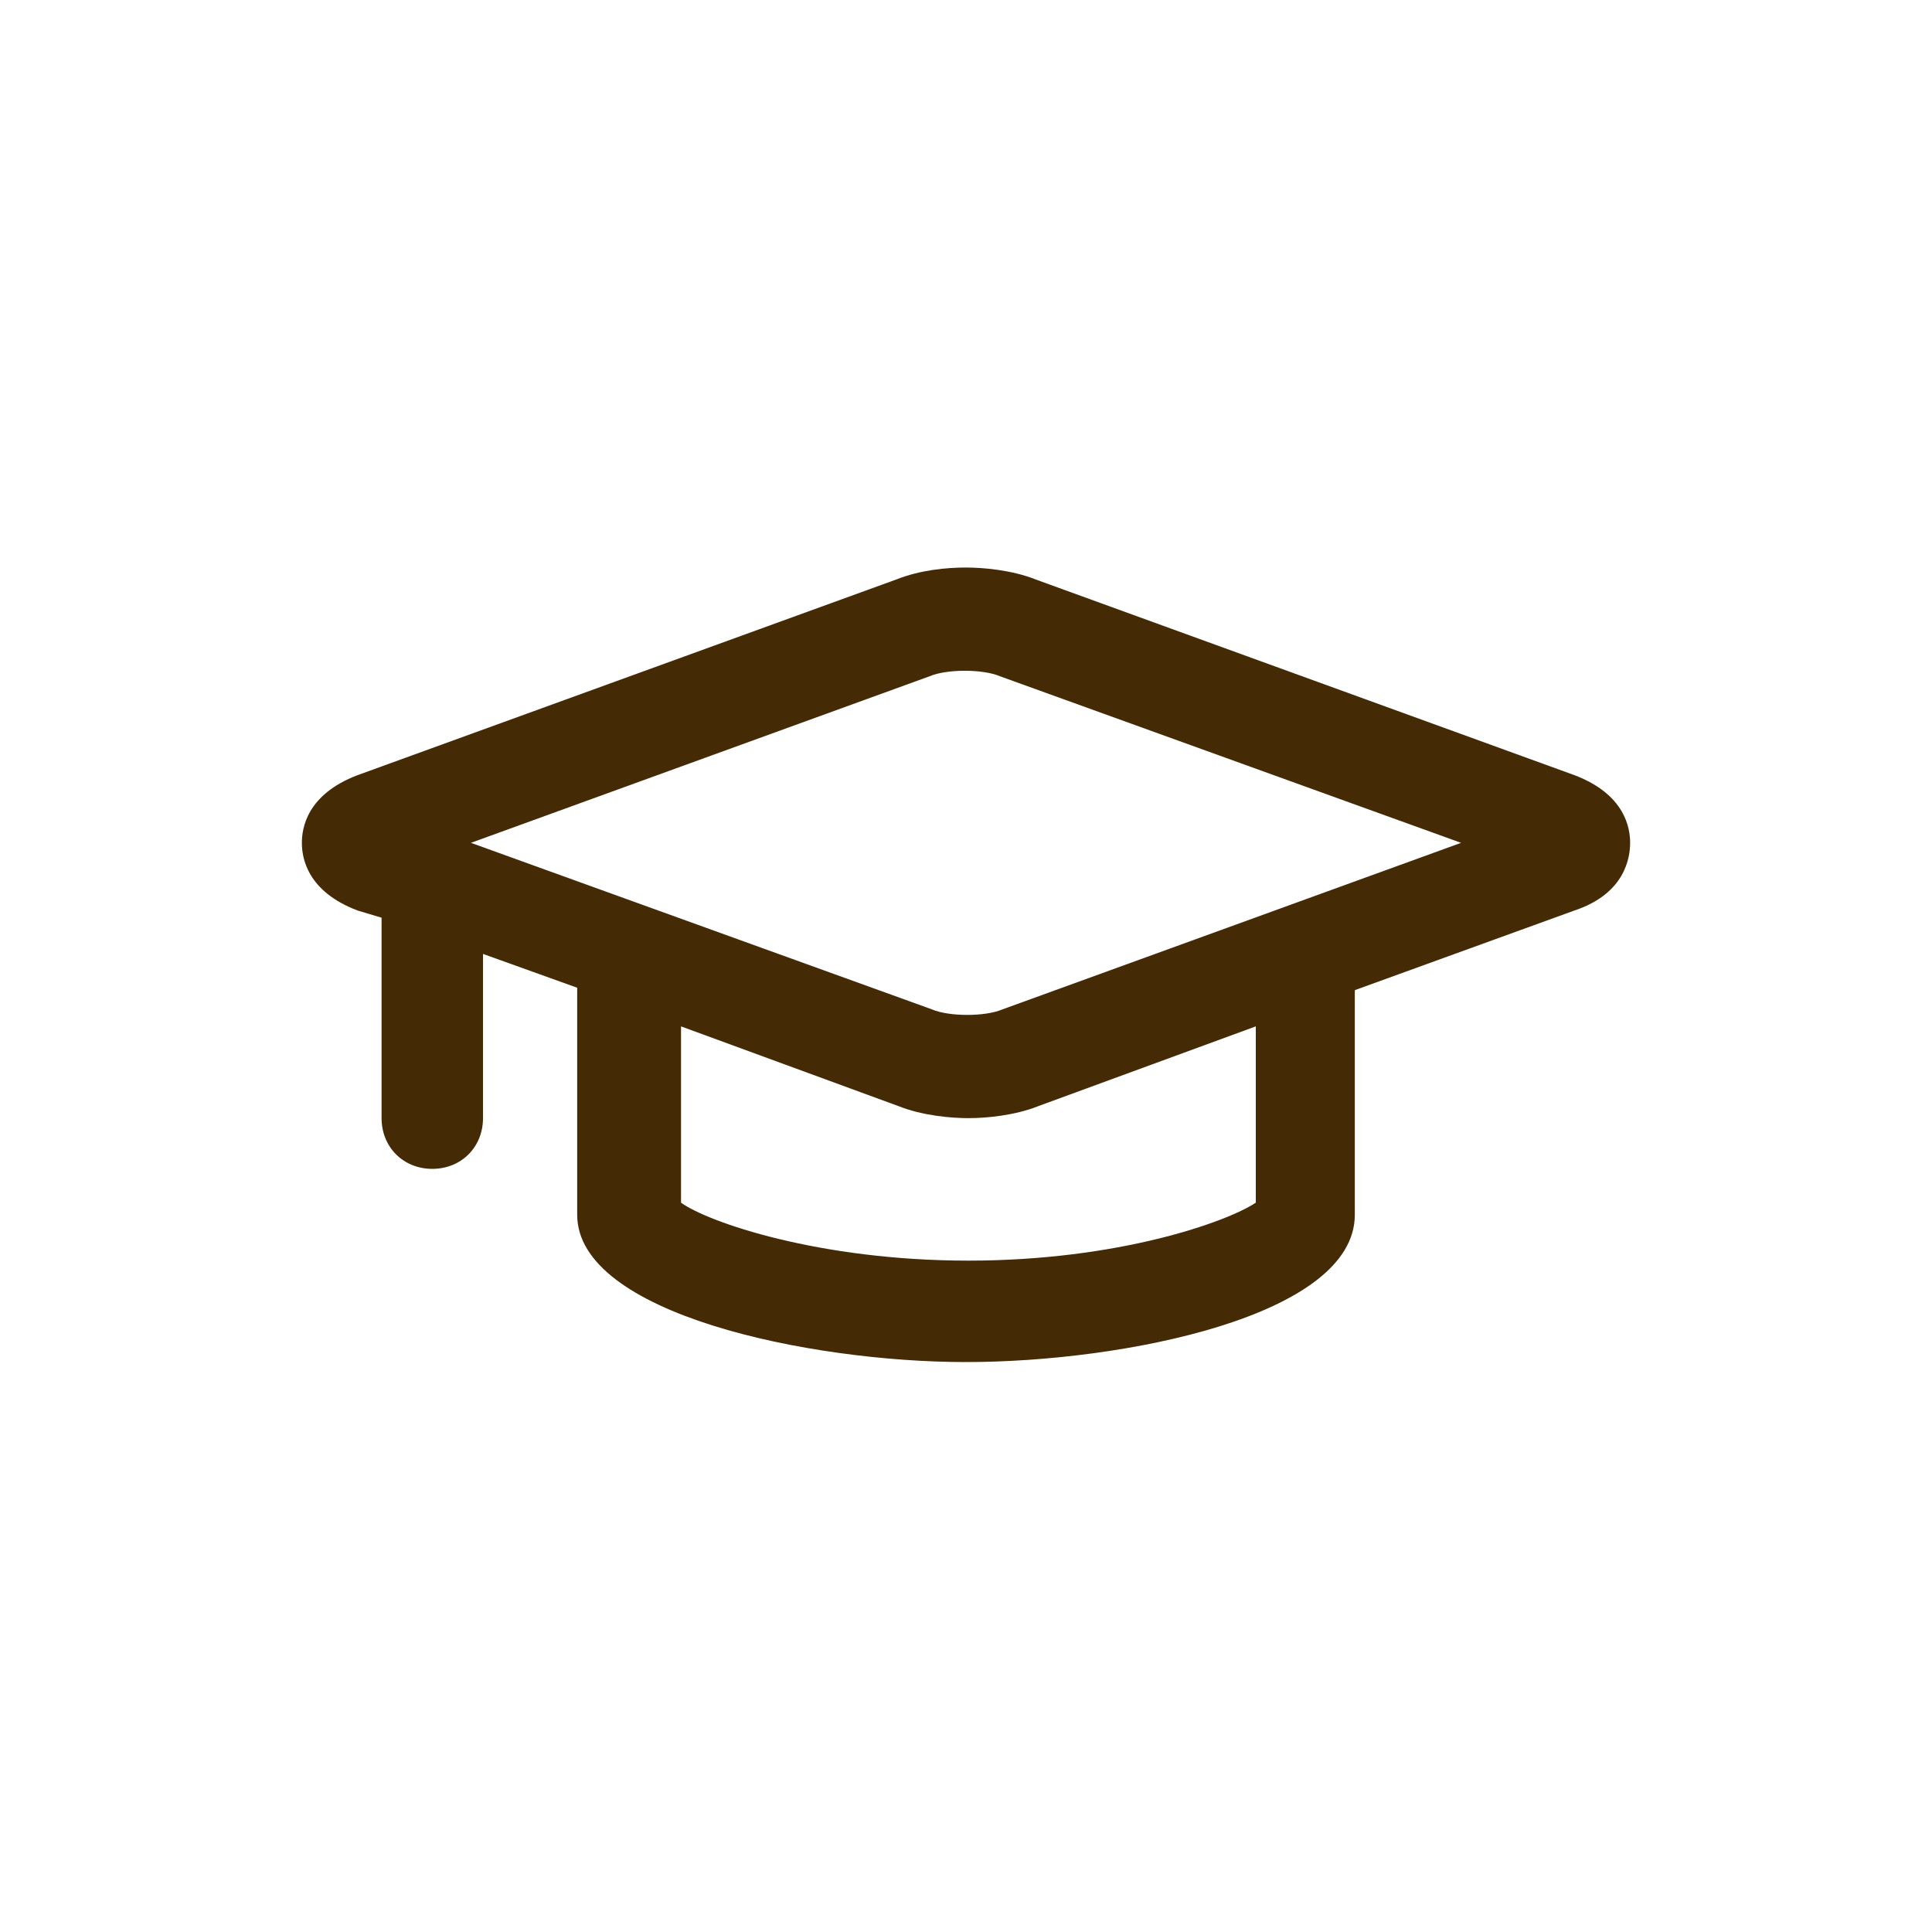<svg width="800" height="800" viewBox="0 0 800 800" fill="none" xmlns="http://www.w3.org/2000/svg">
<path d="M652 321L429 240C419 236 407 235 400 235C392 235 381 236 371 240L148 321C127 329 125 343 125 349C125 355 127 369 148 377L158 380V463C158 475 167 484 179 484C191 484 200 475 200 463V395L239 409V503C239 544 335 564 400 564C465 564 561 545 561 503V410L652 377C673 370 675 355 675 349C675 343 673 329 652 321ZM520 498C508 506 463 522 401 522C339 522 293 506 282 498V425L372 458C382 462 394 463 401 463C408 463 420 462 430 458L520 425V498ZM415 418C408 421 393 421 386 418L195 349L385 280C392 277 407 277 414 280L605 349L415 418Z" fill="#442A05"/>
</svg>
